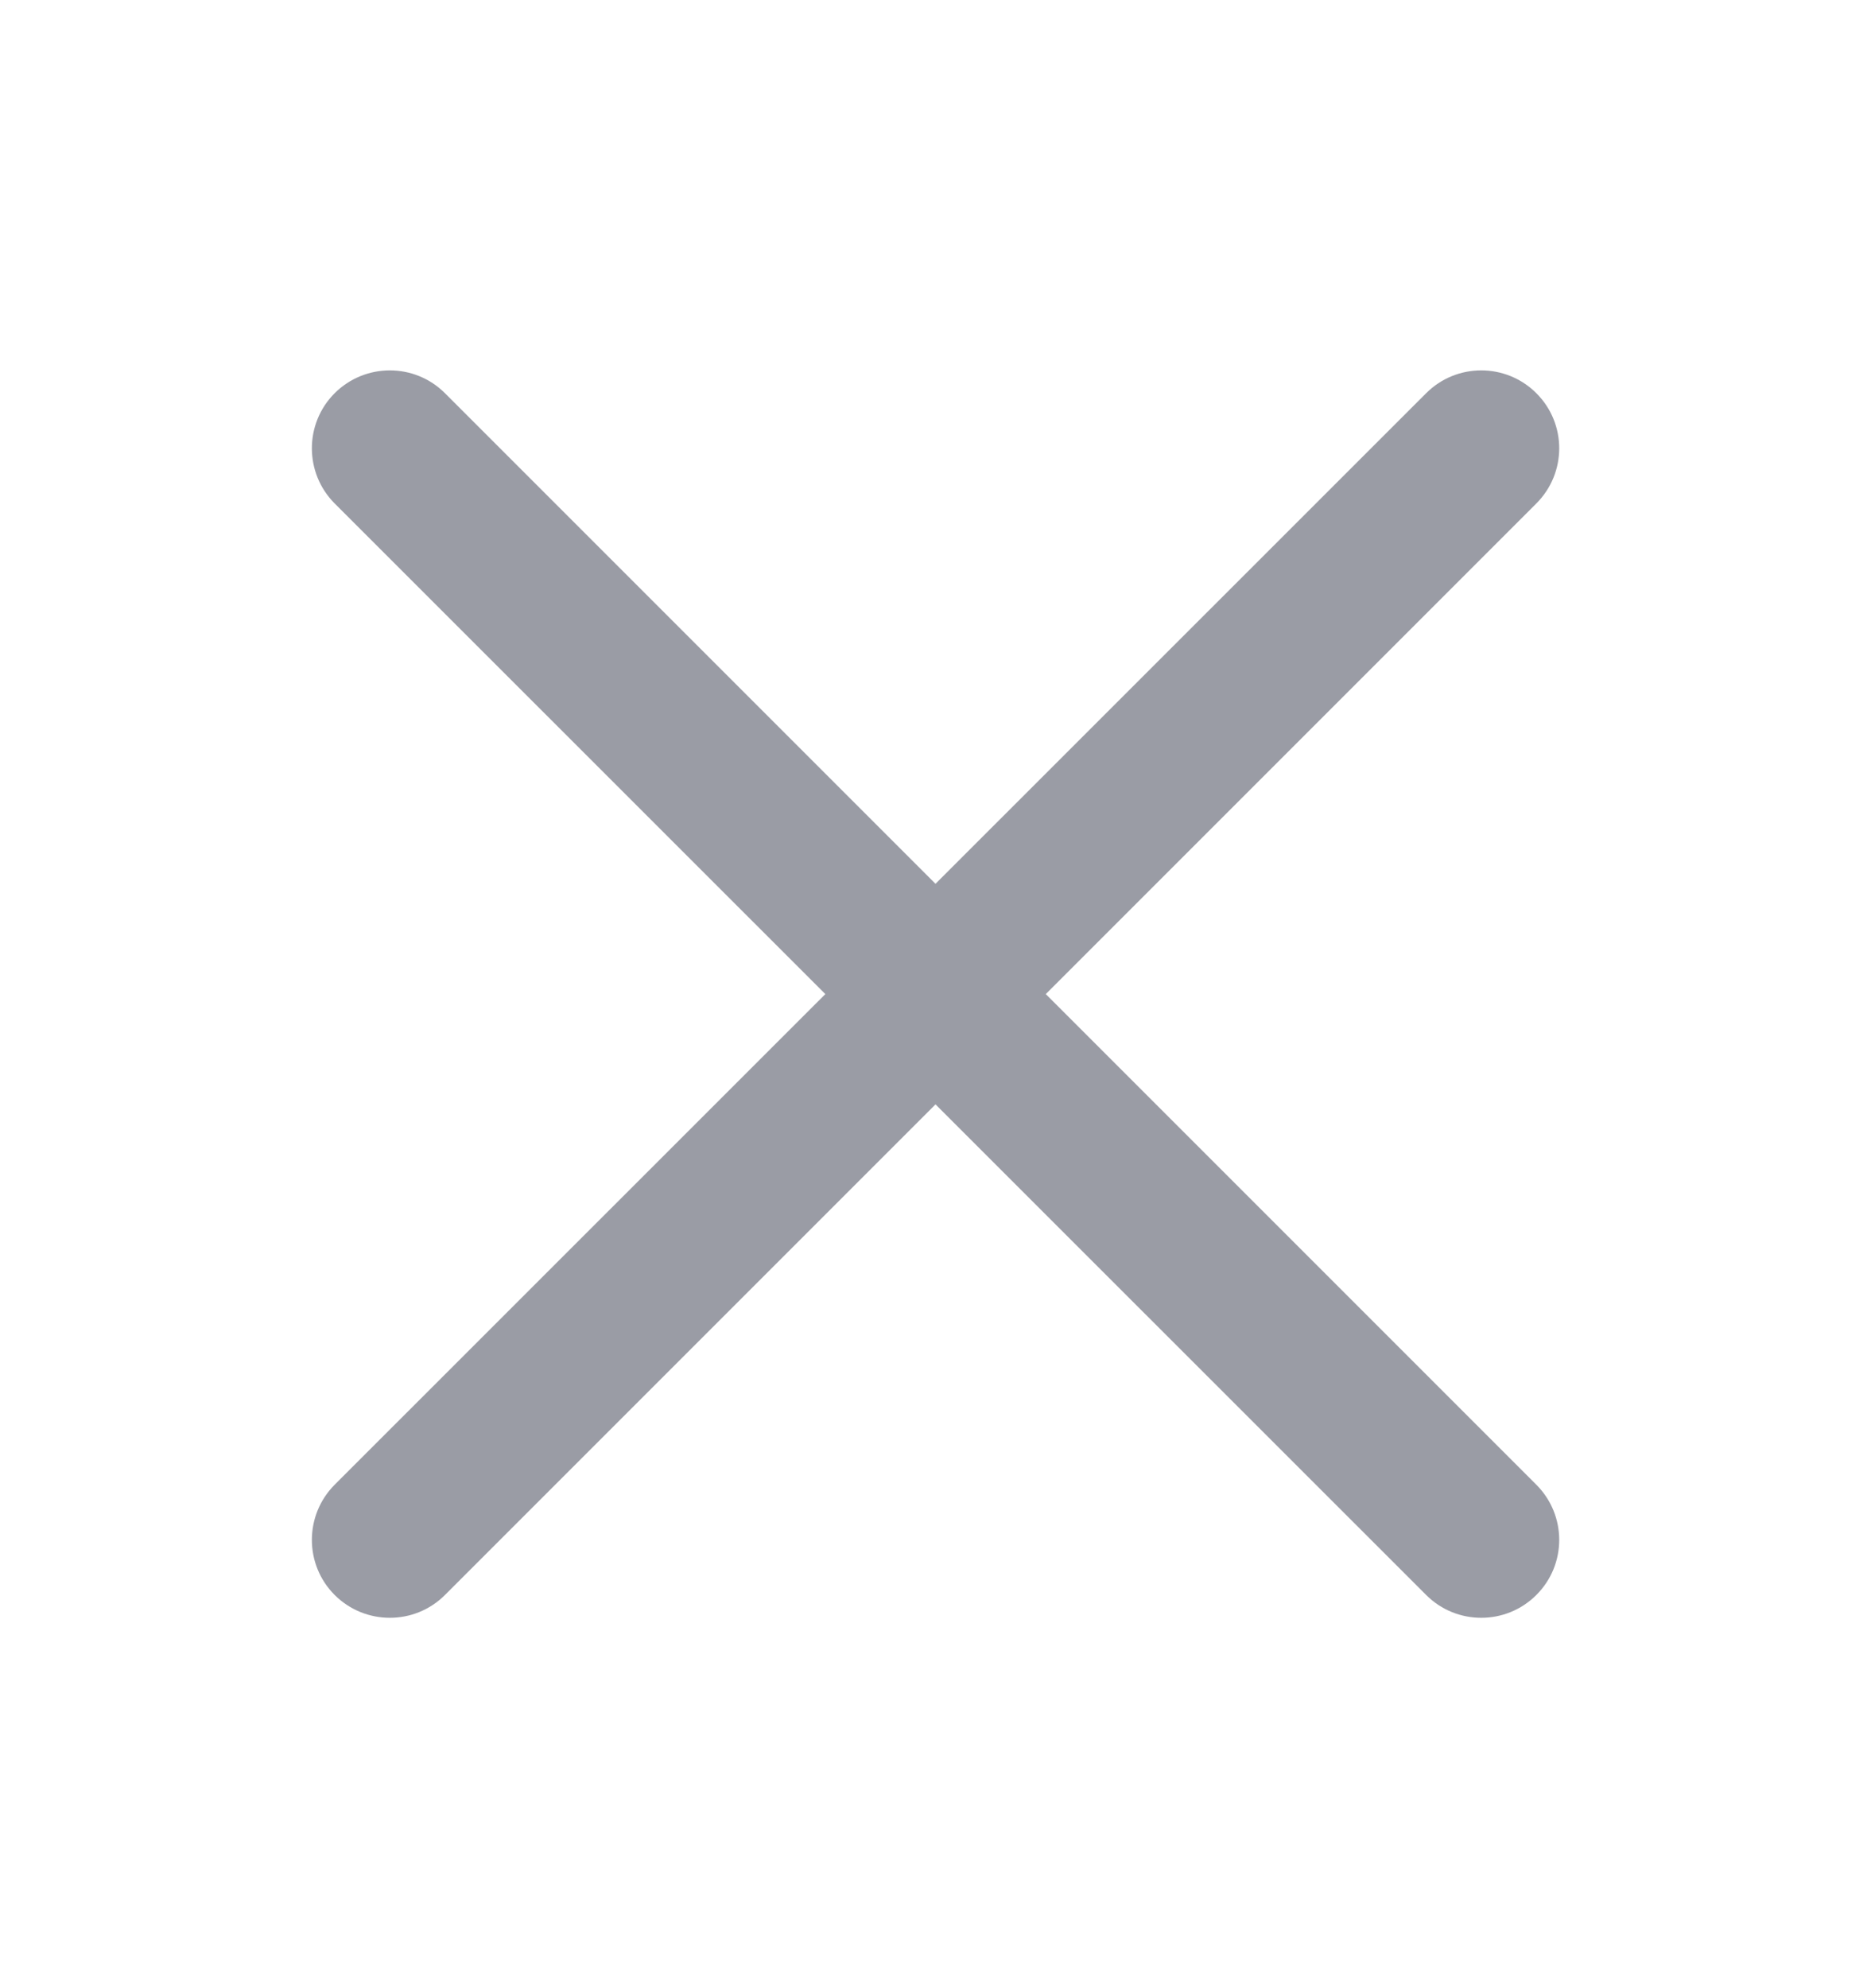 <svg width="16" height="17" viewBox="0 0 16 17" fill="none" xmlns="http://www.w3.org/2000/svg">
<path fill-rule="evenodd" clip-rule="evenodd" d="M2.862 3.362C3.123 3.102 3.545 3.102 3.805 3.362L8 7.557L12.196 3.362C12.456 3.102 12.878 3.102 13.138 3.362C13.399 3.622 13.399 4.044 13.138 4.305L8.943 8.5L13.138 12.695C13.399 12.956 13.399 13.378 13.138 13.638C12.878 13.898 12.456 13.898 12.196 13.638L8 9.443L3.805 13.638C3.545 13.898 3.123 13.898 2.862 13.638C2.602 13.378 2.602 12.956 2.862 12.695L7.058 8.5L2.862 4.305C2.602 4.044 2.602 3.622 2.862 3.362Z" fill="#9A9CA5"/>
</svg>
